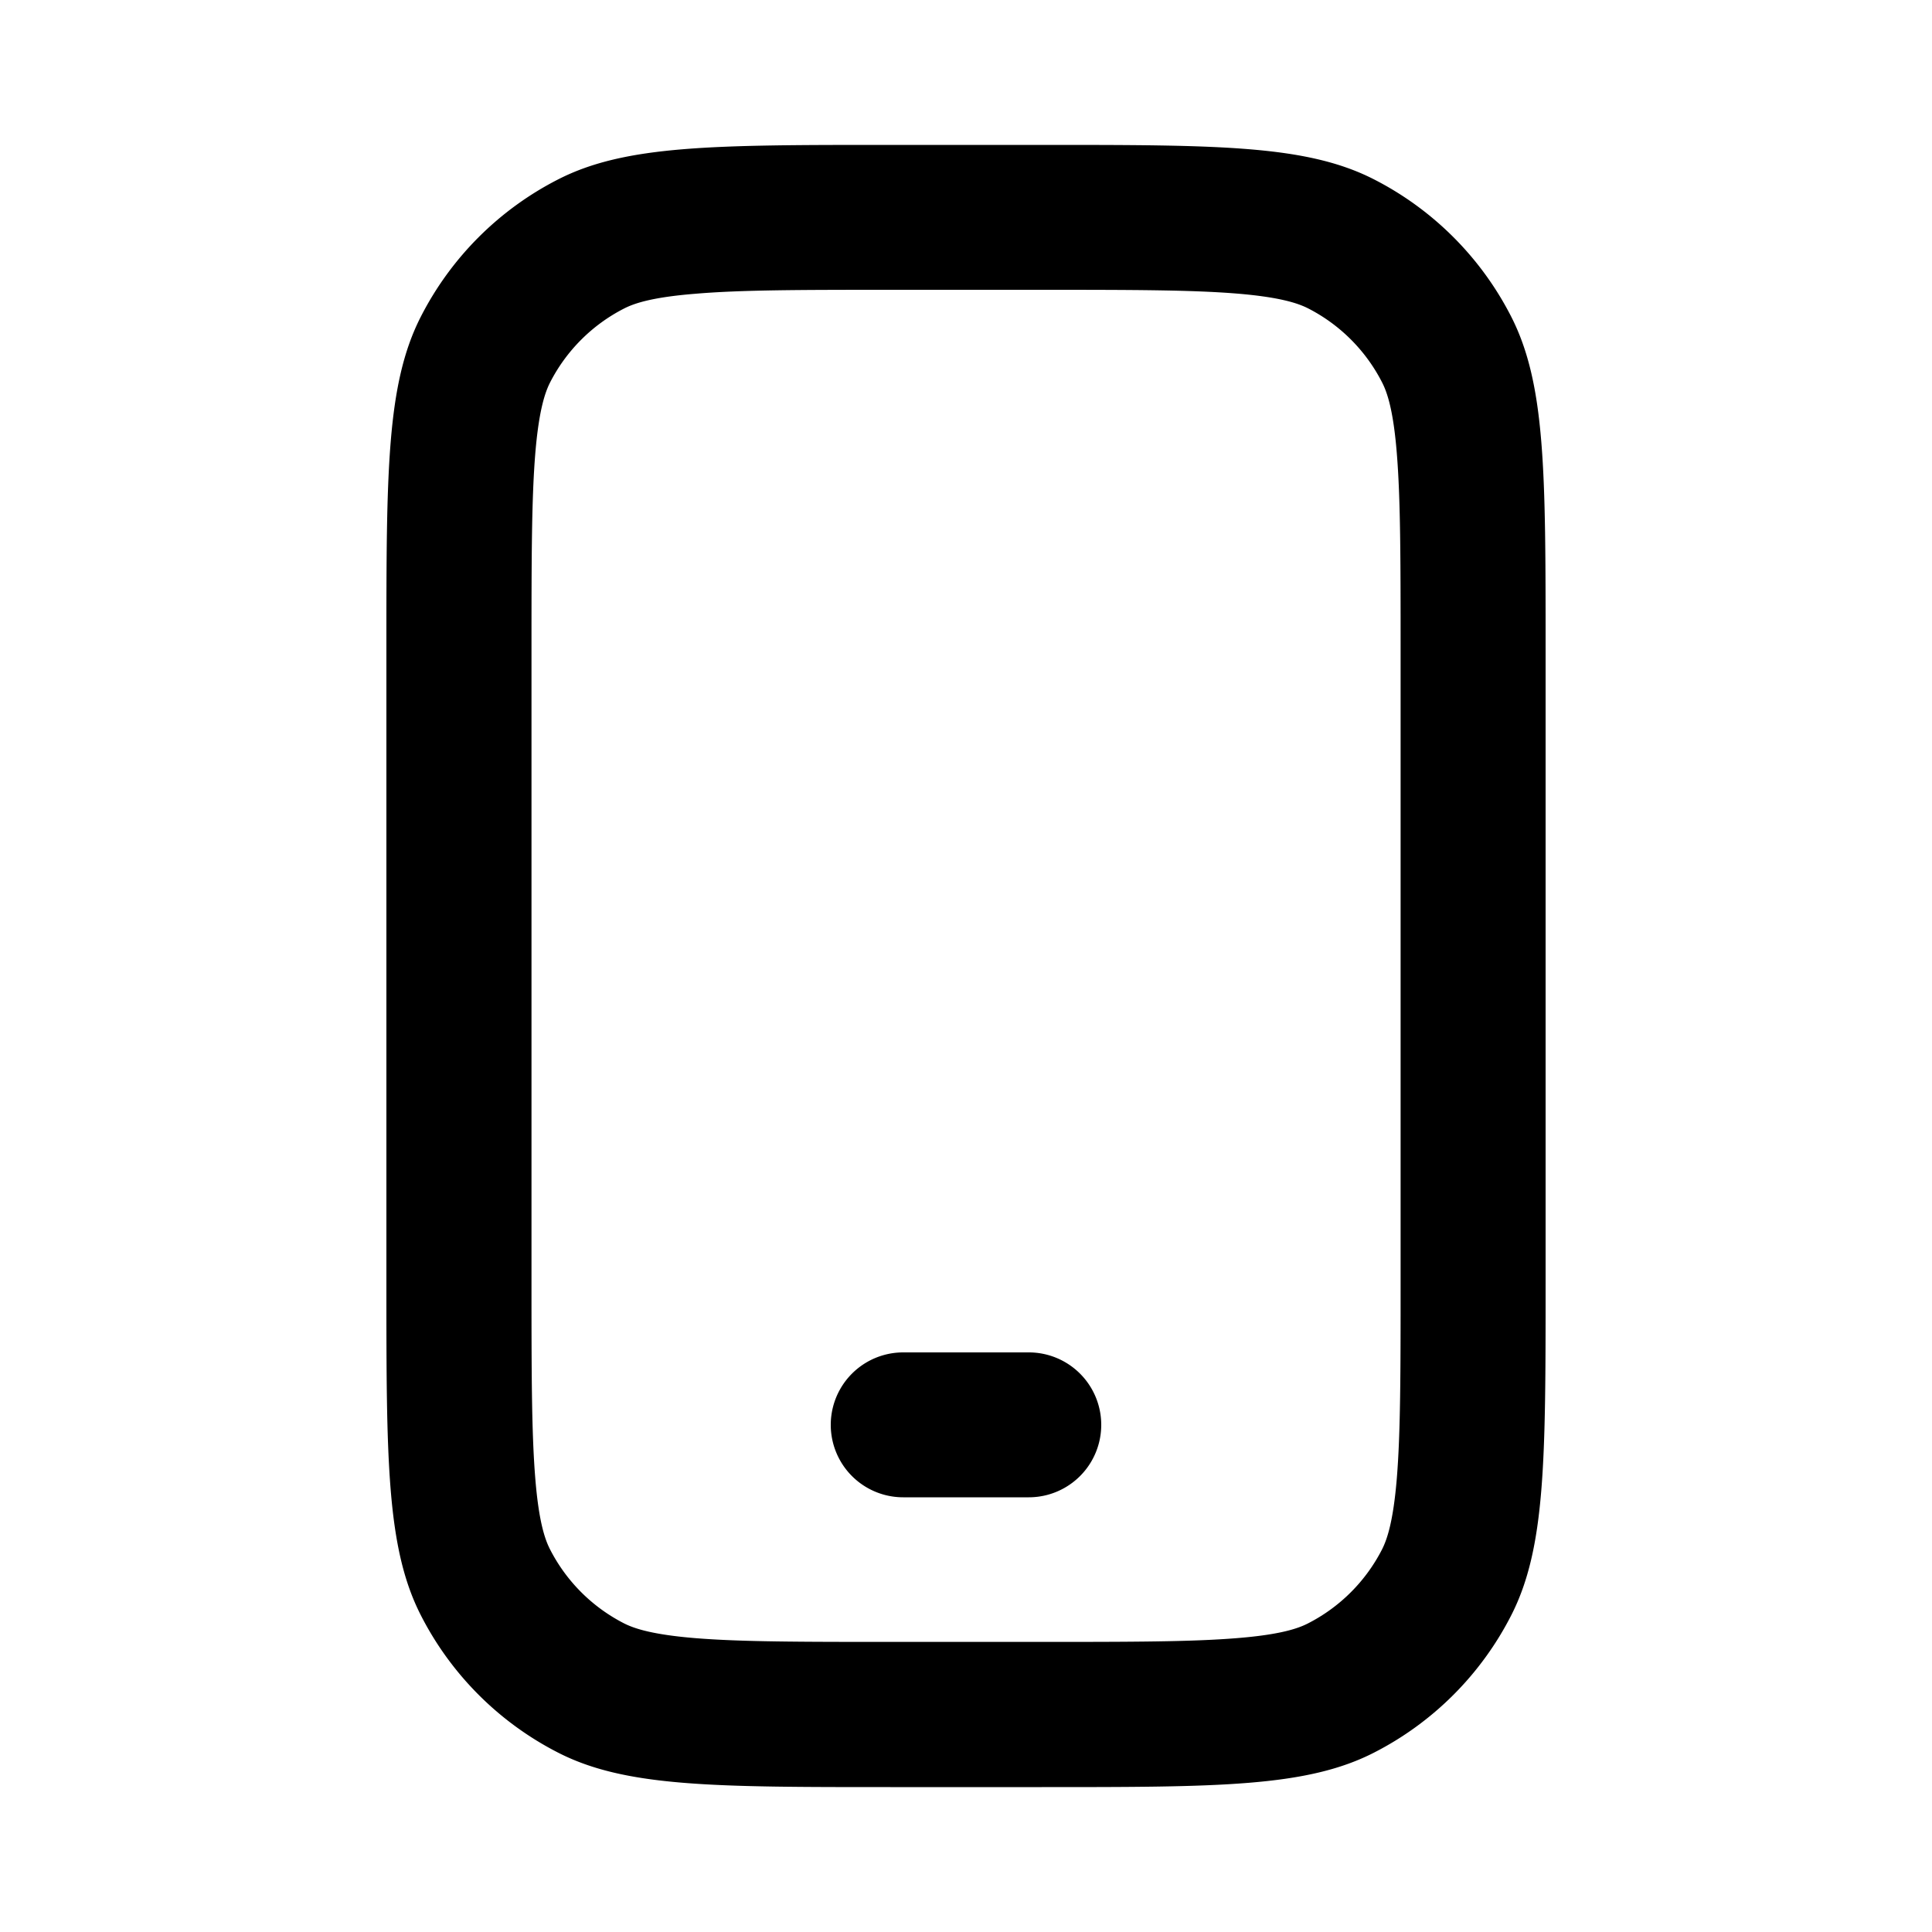 <svg xmlns="http://www.w3.org/2000/svg" fill="none" viewBox="0 0 20 20"><path fill="currentColor" d="M9.35 14a.75.75 0 0 0 0 1.5h1.3a.75.75 0 0 0 0-1.5h-1.3Z"/><path fill="currentColor" fill-rule="evenodd" d="M4 6.717c0-1.826 0-2.739.355-3.436a3.26 3.26 0 0 1 1.425-1.425C6.478 1.5 7.391 1.5 9.217 1.5h1.567c1.826 0 2.739 0 3.436.355a3.26 3.26 0 0 1 1.425 1.425C16 3.978 16 4.891 16 6.717v6.567c0 1.826 0 2.739-.355 3.436a3.259 3.259 0 0 1-1.425 1.425c-.697.355-1.61.355-3.436.355H9.217c-1.826 0-2.739 0-3.436-.355a3.26 3.26 0 0 1-1.425-1.425C4 16.022 4 15.109 4 13.283V6.717ZM9.217 3h1.567c.938 0 1.551.001 2.019.039.451.037.634.101.736.152a1.759 1.759 0 0 1 .769.769c.052.102.116.285.152.736.038.469.039 1.082.039 2.019v6.567c0 .938-.001 1.551-.039 2.019-.037.451-.101.634-.152.736a1.759 1.759 0 0 1-.769.769c-.102.052-.285.116-.736.152-.469.038-1.082.039-2.019.039H9.217c-.938 0-1.551-.001-2.019-.039-.451-.037-.634-.101-.736-.152a1.76 1.76 0 0 1-.769-.769c-.052-.102-.116-.285-.152-.736-.038-.469-.039-1.082-.039-2.019V6.717c0-.938.001-1.551.039-2.019.037-.451.101-.634.152-.736a1.76 1.76 0 0 1 .769-.769c.102-.052.285-.116.736-.152C7.666 3.001 8.279 3 9.217 3Z" clip-rule="evenodd"/></svg>
